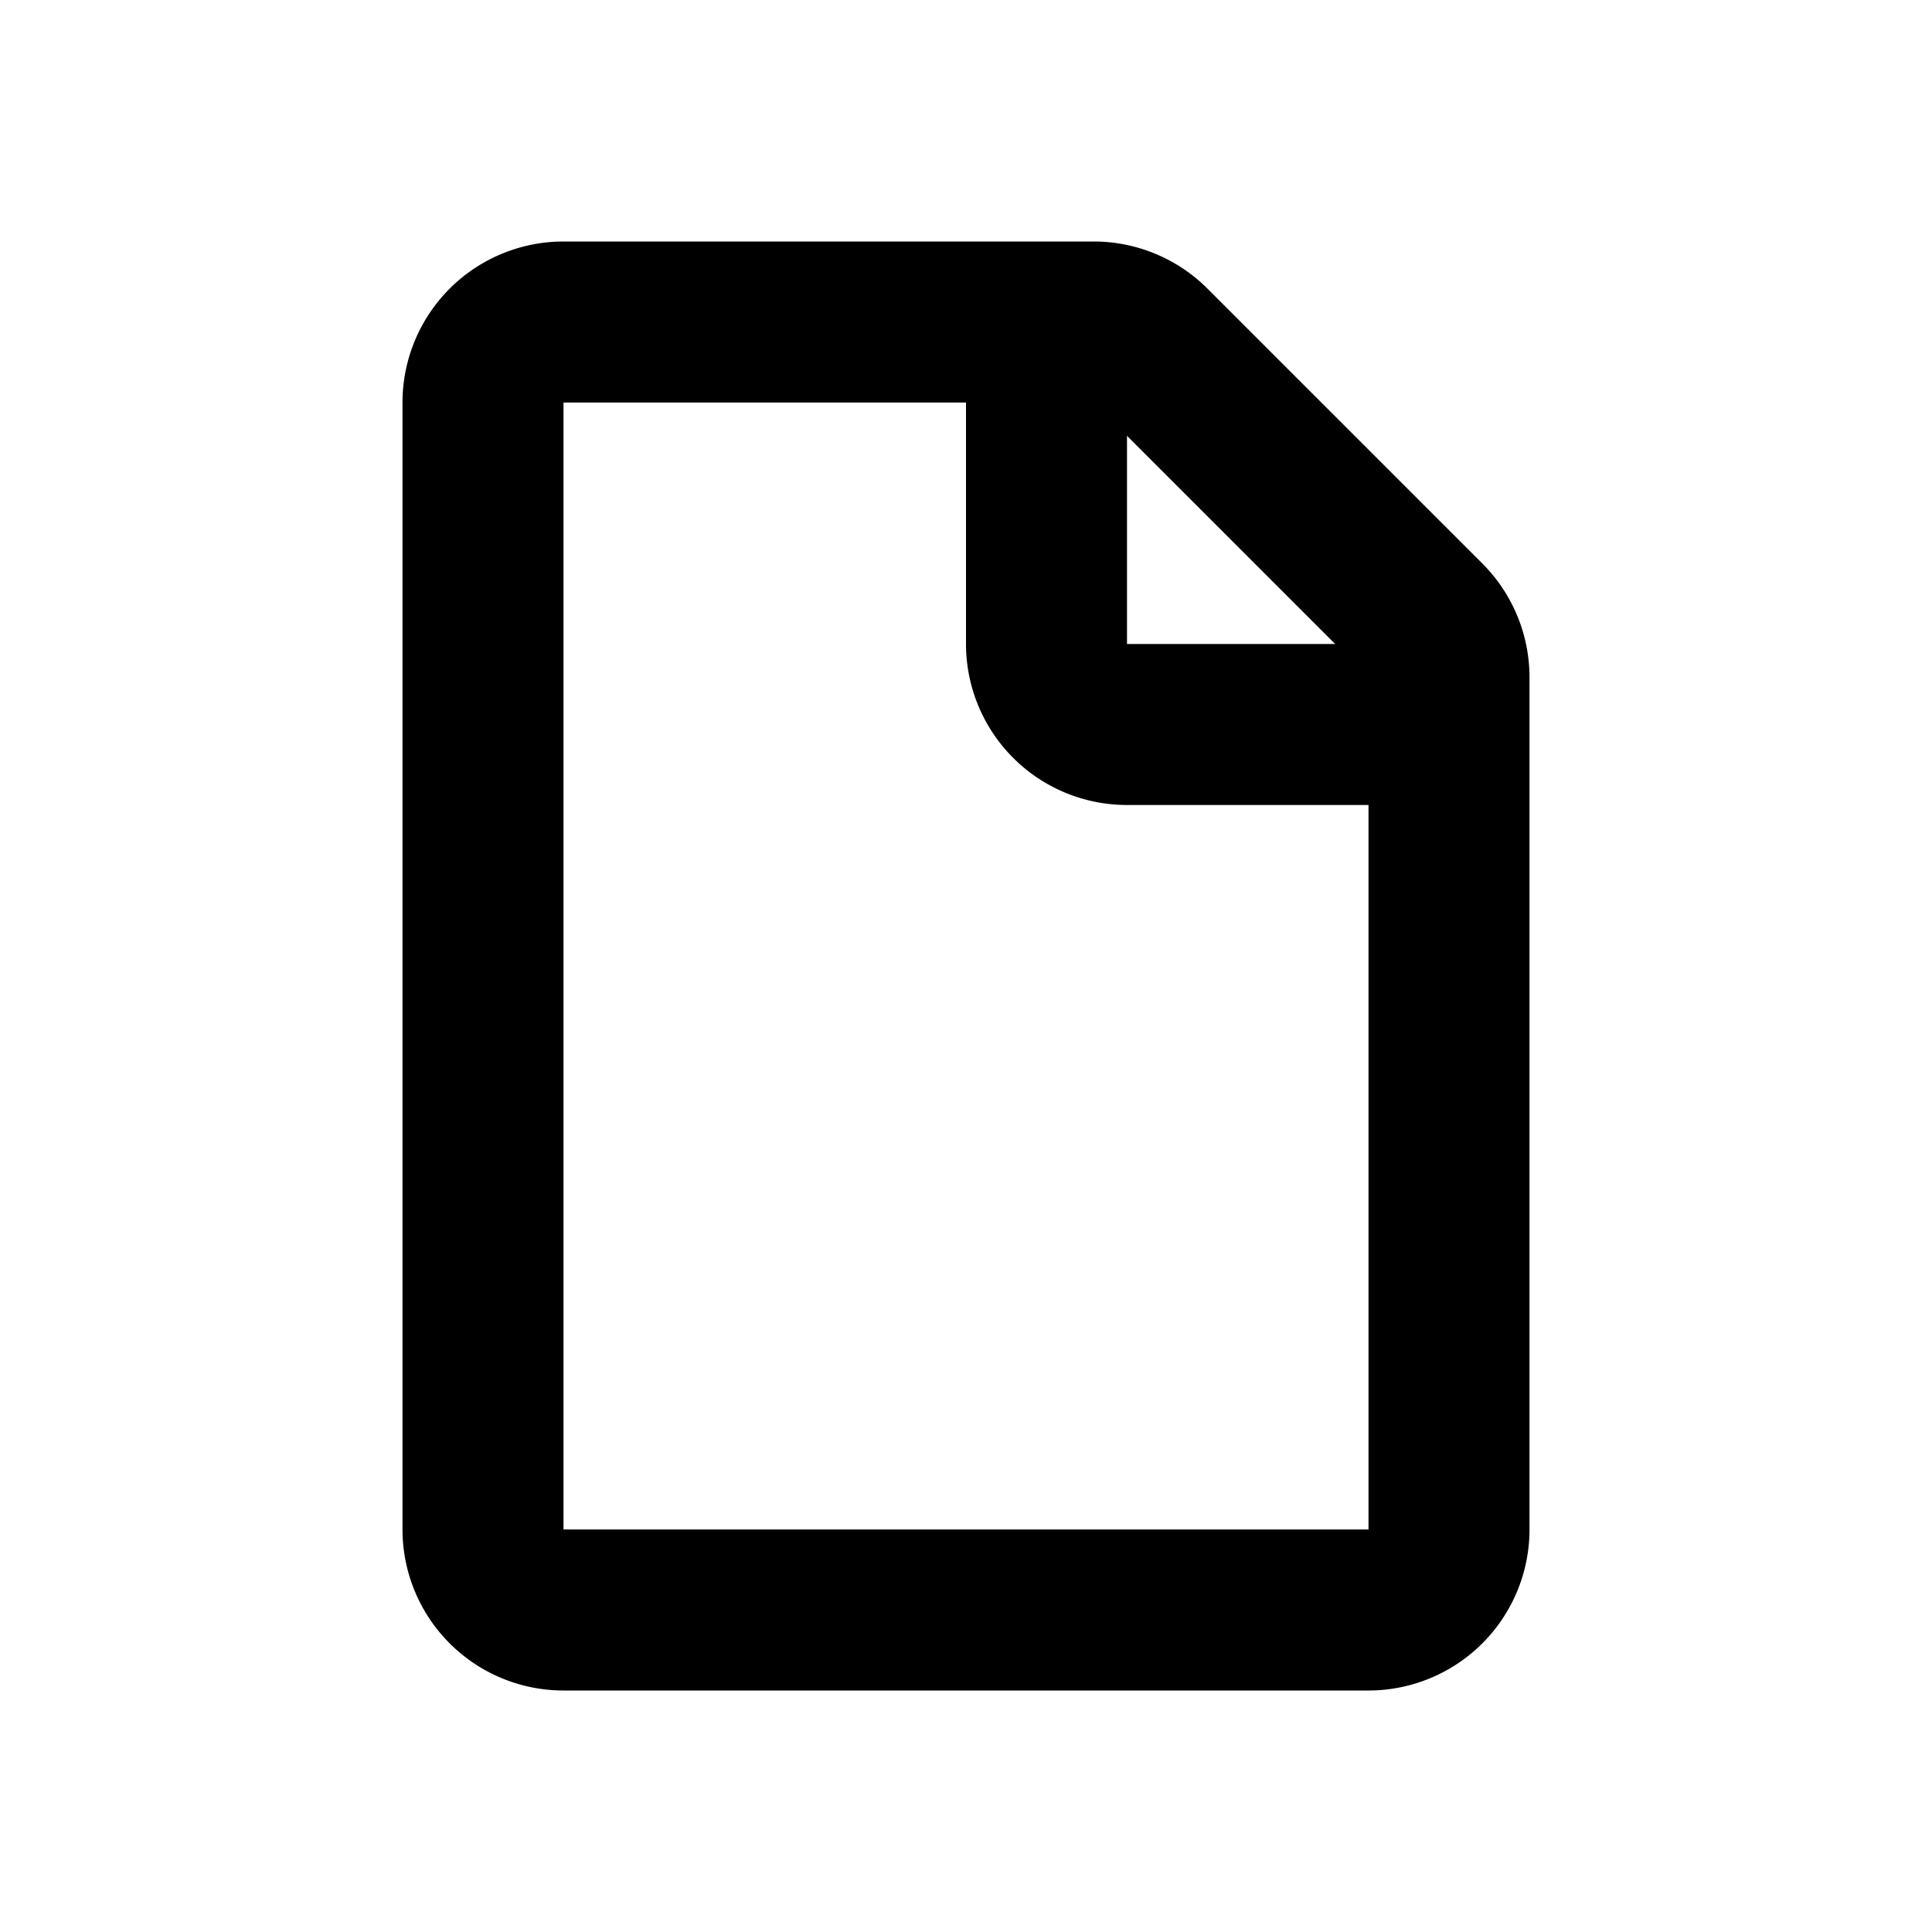 <svg class="humbleicons__icon" width="1em" height="1em" fill="none" stroke="currentColor" viewBox="0 0 24 24" style="top: .125em; position: relative;">
  <path  stroke-linejoin="round" stroke-width="2" d="M6 19V5a1 1 0 011-1h6.586a1 1 0 01.707.293l3.414 3.414a1 1 0 01.293.707V19a1 1 0 01-1 1H7a1 1 0 01-1-1z"/>
  <path stroke-linejoin="round" stroke-width="2" d="M13 4v4a1 1 0 001 1h4"/>
</svg>
